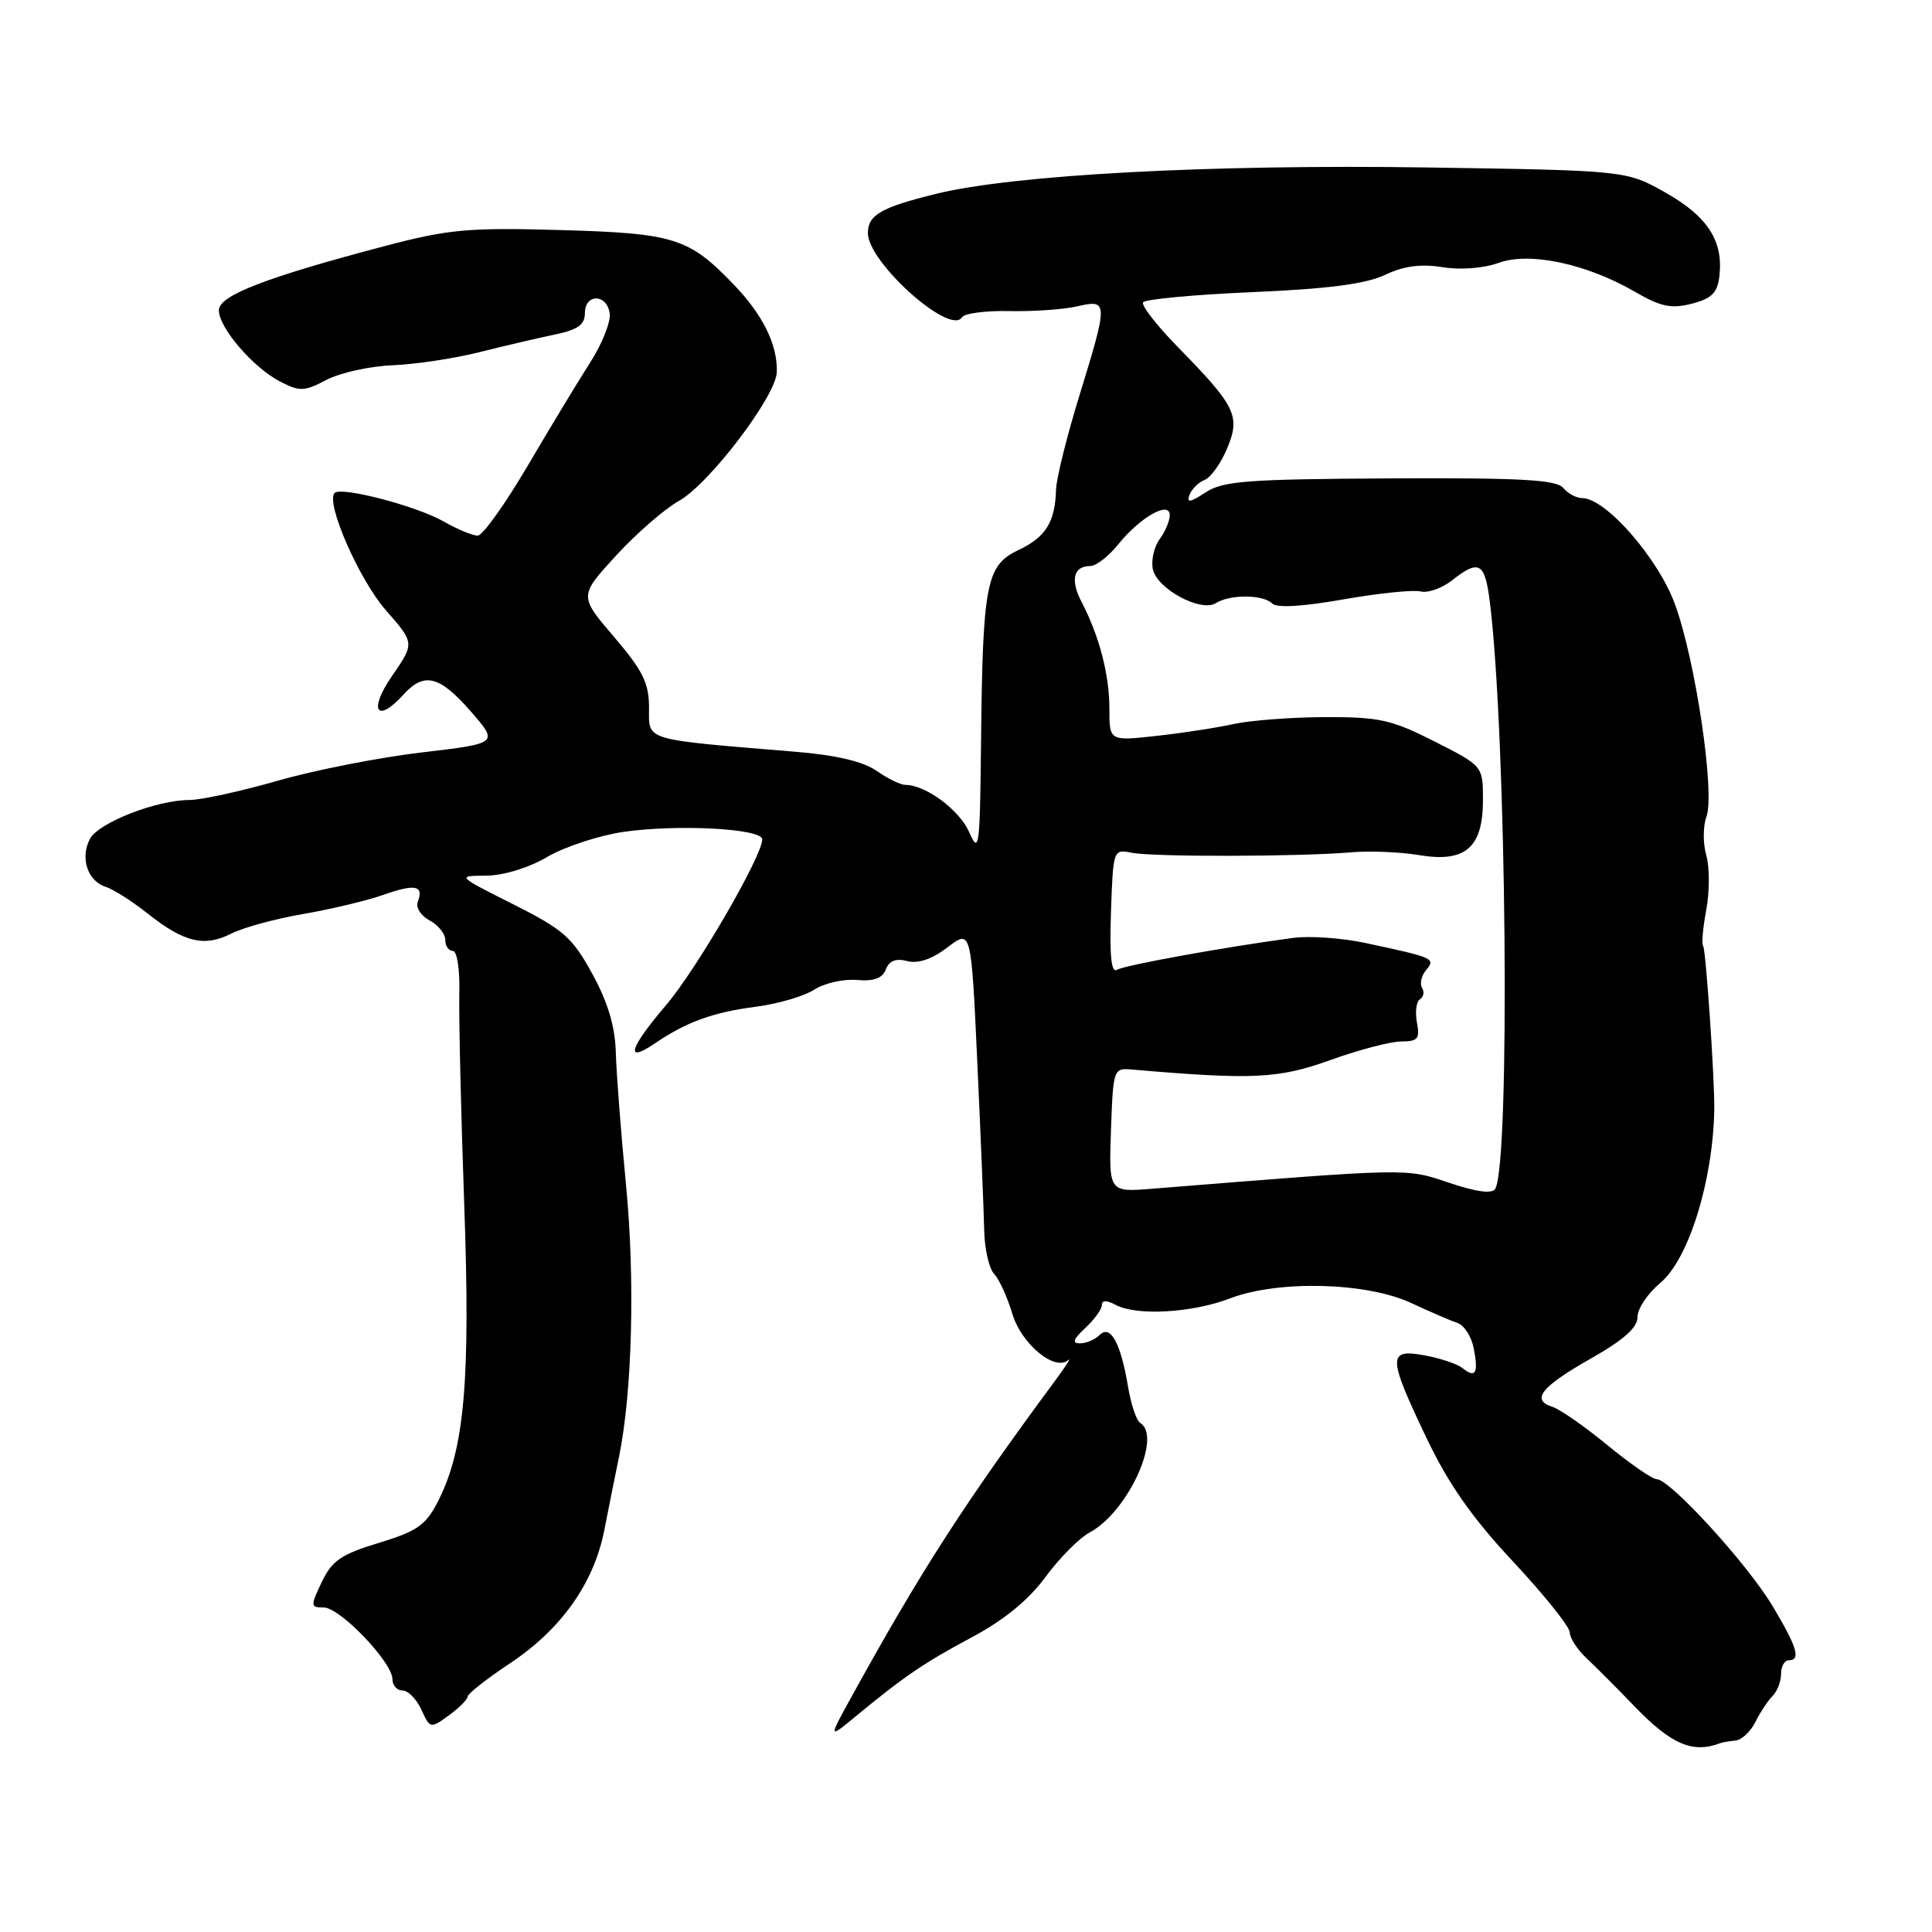 <?xml version="1.0" encoding="UTF-8" standalone="no"?>
<!DOCTYPE svg PUBLIC "-//W3C//DTD SVG 1.1//EN" "http://www.w3.org/Graphics/SVG/1.1/DTD/svg11.dtd" >
<svg xmlns="http://www.w3.org/2000/svg" xmlns:xlink="http://www.w3.org/1999/xlink" version="1.1" viewBox="0 0 256 256">
 <g >
 <path fill="currentColor"
d=" M 228.00 230.96 C 228.28 230.86 229.16 230.71 229.97 230.63 C 230.77 230.56 231.96 229.45 232.60 228.17 C 233.24 226.88 234.27 225.33 234.88 224.72 C 235.50 224.10 236.00 222.79 236.00 221.80 C 236.00 220.81 236.45 220.00 237.00 220.00 C 238.66 220.00 238.15 218.28 234.85 212.77 C 231.51 207.20 221.28 196.00 219.52 196.00 C 218.95 196.00 216.01 193.97 212.99 191.49 C 209.97 189.01 206.69 186.72 205.69 186.41 C 202.82 185.49 204.21 183.75 210.82 180.00 C 215.16 177.54 216.99 175.91 216.98 174.50 C 216.98 173.40 218.34 171.38 219.99 170.00 C 223.75 166.88 226.99 156.46 227.15 147.00 C 227.21 143.05 226.03 125.70 225.67 125.34 C 225.45 125.12 225.64 122.96 226.09 120.55 C 226.54 118.14 226.54 114.89 226.09 113.32 C 225.64 111.76 225.65 109.47 226.11 108.23 C 227.27 105.10 224.68 87.56 221.95 80.09 C 219.72 73.96 212.76 66.00 209.64 66.00 C 208.87 66.00 207.74 65.39 207.12 64.64 C 206.22 63.57 201.45 63.30 184.20 63.39 C 165.24 63.49 162.06 63.73 159.74 65.25 C 157.70 66.59 157.19 66.66 157.61 65.58 C 157.91 64.80 158.82 63.90 159.62 63.59 C 160.43 63.28 161.77 61.40 162.60 59.42 C 164.40 55.11 163.77 53.84 155.94 45.85 C 153.23 43.07 151.21 40.47 151.47 40.06 C 151.72 39.65 158.23 39.04 165.94 38.71 C 175.98 38.28 180.97 37.63 183.50 36.43 C 186.00 35.25 188.25 34.94 191.12 35.40 C 193.53 35.79 196.59 35.55 198.58 34.83 C 202.70 33.34 210.21 34.94 216.67 38.68 C 220.06 40.65 221.46 40.94 224.17 40.24 C 226.81 39.56 227.57 38.81 227.83 36.58 C 228.37 31.94 226.28 28.69 220.72 25.54 C 215.50 22.59 215.50 22.59 189.08 22.19 C 160.33 21.76 134.37 23.15 124.05 25.68 C 116.74 27.48 115.00 28.48 115.00 30.89 C 115.00 34.77 125.93 44.54 127.47 42.04 C 127.79 41.52 130.63 41.15 133.78 41.22 C 136.93 41.29 140.96 41.00 142.75 40.59 C 146.85 39.64 146.86 39.97 143.00 52.50 C 141.35 57.86 139.97 63.43 139.93 64.87 C 139.81 69.18 138.57 71.18 134.94 72.89 C 130.67 74.91 130.21 77.30 129.99 98.50 C 129.85 112.33 129.73 113.25 128.43 110.28 C 127.13 107.31 122.66 104.00 119.95 104.00 C 119.32 104.00 117.61 103.16 116.15 102.14 C 114.39 100.91 110.81 100.06 105.50 99.62 C 85.00 97.92 86.00 98.22 86.00 93.78 C 86.00 90.52 85.19 88.87 81.36 84.39 C 76.73 78.97 76.73 78.97 81.61 73.64 C 84.30 70.71 88.05 67.44 89.95 66.38 C 93.97 64.14 102.82 52.50 102.93 49.32 C 103.05 45.69 101.09 41.71 97.19 37.67 C 91.25 31.50 89.36 30.91 74.17 30.48 C 62.04 30.14 59.43 30.38 51.00 32.60 C 35.15 36.78 29.00 39.16 29.00 41.11 C 29.00 43.43 33.54 48.71 37.12 50.56 C 39.71 51.90 40.32 51.88 43.25 50.34 C 45.04 49.40 48.98 48.52 52.00 48.40 C 55.02 48.28 60.20 47.50 63.50 46.67 C 66.80 45.84 71.30 44.79 73.50 44.33 C 76.56 43.70 77.50 43.03 77.50 41.50 C 77.50 38.88 80.41 38.90 80.79 41.52 C 80.95 42.63 79.79 45.55 78.21 48.02 C 76.63 50.48 72.90 56.65 69.92 61.72 C 66.94 66.79 63.96 70.96 63.31 70.97 C 62.65 70.99 60.63 70.15 58.81 69.11 C 55.21 67.05 45.23 64.44 44.34 65.32 C 43.10 66.56 47.57 76.80 51.13 80.86 C 54.95 85.22 54.95 85.22 51.92 89.61 C 48.77 94.19 49.93 95.94 53.50 92.00 C 56.20 89.02 58.26 89.54 62.37 94.25 C 66.07 98.50 66.07 98.50 55.89 99.70 C 50.29 100.36 41.70 102.04 36.81 103.45 C 31.91 104.85 26.66 106.00 25.13 106.00 C 20.78 106.00 13.07 109.00 11.93 111.14 C 10.59 113.63 11.59 116.73 13.96 117.49 C 14.99 117.81 17.51 119.42 19.58 121.06 C 24.38 124.87 27.08 125.52 30.64 123.71 C 32.21 122.91 36.50 121.74 40.17 121.11 C 43.83 120.48 48.63 119.34 50.83 118.56 C 55.03 117.08 56.20 117.33 55.35 119.52 C 55.07 120.25 55.78 121.35 56.92 121.96 C 58.07 122.57 59.00 123.73 59.00 124.54 C 59.00 125.34 59.45 126.00 60.00 126.00 C 60.57 126.00 60.95 128.48 60.86 131.75 C 60.79 134.91 61.08 147.40 61.51 159.51 C 62.35 183.10 61.56 192.03 58.02 198.97 C 56.42 202.10 55.27 202.90 50.20 204.44 C 45.21 205.95 44.00 206.78 42.64 209.62 C 41.11 212.83 41.13 213.00 42.90 213.00 C 45.05 213.00 52.00 220.26 52.00 222.50 C 52.00 223.33 52.60 224.00 53.34 224.00 C 54.08 224.00 55.20 225.15 55.84 226.55 C 56.98 229.05 57.04 229.07 59.47 227.30 C 60.83 226.31 61.95 225.19 61.97 224.80 C 61.99 224.42 64.49 222.45 67.53 220.43 C 74.34 215.92 78.67 209.82 80.06 202.82 C 80.63 199.89 81.52 195.47 82.03 193.00 C 83.78 184.44 84.16 169.45 82.95 157.00 C 82.28 150.12 81.68 142.25 81.60 139.50 C 81.51 136.02 80.56 132.84 78.49 129.05 C 75.83 124.19 74.67 123.18 68.00 119.82 C 60.50 116.05 60.50 116.05 64.41 116.03 C 66.72 116.01 70.04 115.00 72.51 113.55 C 74.81 112.20 79.35 110.71 82.60 110.23 C 89.78 109.19 101.00 109.79 101.00 111.22 C 101.00 113.45 92.30 128.44 88.26 133.18 C 83.38 138.90 82.76 140.98 86.75 138.27 C 90.98 135.40 94.44 134.14 100.21 133.39 C 103.12 133.01 106.58 131.99 107.90 131.13 C 109.22 130.28 111.75 129.70 113.52 129.85 C 115.79 130.05 116.93 129.63 117.38 128.45 C 117.82 127.30 118.72 126.95 120.22 127.35 C 121.66 127.72 123.49 127.10 125.55 125.53 C 128.69 123.13 128.69 123.13 129.50 140.82 C 129.95 150.54 130.36 160.53 130.41 163.00 C 130.46 165.47 131.05 168.08 131.72 168.79 C 132.40 169.51 133.49 171.90 134.15 174.11 C 135.35 178.10 139.79 181.77 141.55 180.21 C 141.99 179.82 141.26 180.98 139.93 182.78 C 127.83 199.15 122.14 207.97 113.03 224.47 C 109.73 230.44 109.73 230.44 113.33 227.47 C 119.81 222.12 122.42 220.34 128.84 216.91 C 133.05 214.66 136.31 211.99 138.53 208.96 C 140.37 206.46 143.01 203.80 144.40 203.05 C 149.41 200.37 154.03 190.37 151.09 188.55 C 150.58 188.24 149.86 186.08 149.47 183.74 C 148.51 177.97 147.14 175.46 145.71 176.89 C 145.10 177.50 143.93 178.00 143.11 178.00 C 142.02 178.00 142.21 177.45 143.81 175.96 C 145.02 174.84 146.00 173.47 146.00 172.93 C 146.00 172.27 146.63 172.26 147.82 172.90 C 150.59 174.39 157.97 173.97 163.00 172.04 C 169.38 169.60 181.09 169.90 187.00 172.66 C 189.47 173.81 192.23 175.00 193.12 175.30 C 194.01 175.59 194.98 177.11 195.28 178.67 C 195.92 181.99 195.53 182.67 193.77 181.27 C 193.07 180.72 190.81 179.96 188.75 179.59 C 183.85 178.70 183.87 179.75 189.02 190.54 C 191.95 196.68 195.06 201.11 200.52 206.95 C 204.63 211.35 208.00 215.56 208.00 216.30 C 208.00 217.04 209.01 218.59 210.25 219.75 C 211.49 220.91 214.30 223.73 216.50 226.02 C 221.46 231.17 224.28 232.39 228.00 230.96 Z  M 192.00 156.72 C 186.22 154.77 187.01 154.76 152.71 157.51 C 146.92 157.98 146.92 157.98 147.21 149.74 C 147.50 141.63 147.54 141.50 150.00 141.72 C 166.00 143.10 169.44 142.93 176.26 140.47 C 180.03 139.11 184.27 138.00 185.68 138.00 C 187.87 138.00 188.16 137.64 187.75 135.48 C 187.49 134.09 187.67 132.71 188.15 132.41 C 188.64 132.11 188.76 131.42 188.43 130.89 C 188.10 130.35 188.34 129.29 188.97 128.54 C 190.25 126.99 190.04 126.90 180.92 124.95 C 177.85 124.29 173.58 123.99 171.42 124.27 C 162.55 125.44 148.99 127.89 147.99 128.51 C 147.25 128.96 147.01 126.58 147.21 120.83 C 147.50 112.54 147.51 112.50 150.00 113.00 C 152.85 113.56 172.23 113.52 179.00 112.94 C 181.47 112.72 185.55 112.89 188.06 113.31 C 194.18 114.33 196.50 112.32 196.50 106.00 C 196.50 101.50 196.50 101.50 190.09 98.25 C 184.41 95.37 182.77 95.00 175.59 95.02 C 171.14 95.04 165.70 95.45 163.50 95.93 C 161.30 96.42 156.69 97.13 153.25 97.51 C 147.00 98.20 147.00 98.20 147.00 93.92 C 147.00 89.39 145.67 84.29 143.31 79.75 C 141.79 76.82 142.24 75.00 144.49 75.00 C 145.24 75.00 146.90 73.71 148.18 72.12 C 151.10 68.51 155.00 66.31 155.00 68.27 C 155.00 69.01 154.40 70.44 153.66 71.44 C 152.93 72.45 152.52 74.22 152.75 75.39 C 153.26 78.00 159.11 81.17 161.10 79.92 C 162.97 78.74 167.36 78.76 168.56 79.96 C 169.18 80.58 172.58 80.38 178.01 79.42 C 182.68 78.60 187.28 78.13 188.24 78.37 C 189.19 78.61 191.07 77.95 192.40 76.90 C 195.99 74.08 196.75 74.51 197.41 79.75 C 199.62 97.44 200.14 154.17 198.12 157.54 C 197.71 158.22 195.62 157.94 192.00 156.72 Z "/>
</g>
</svg>